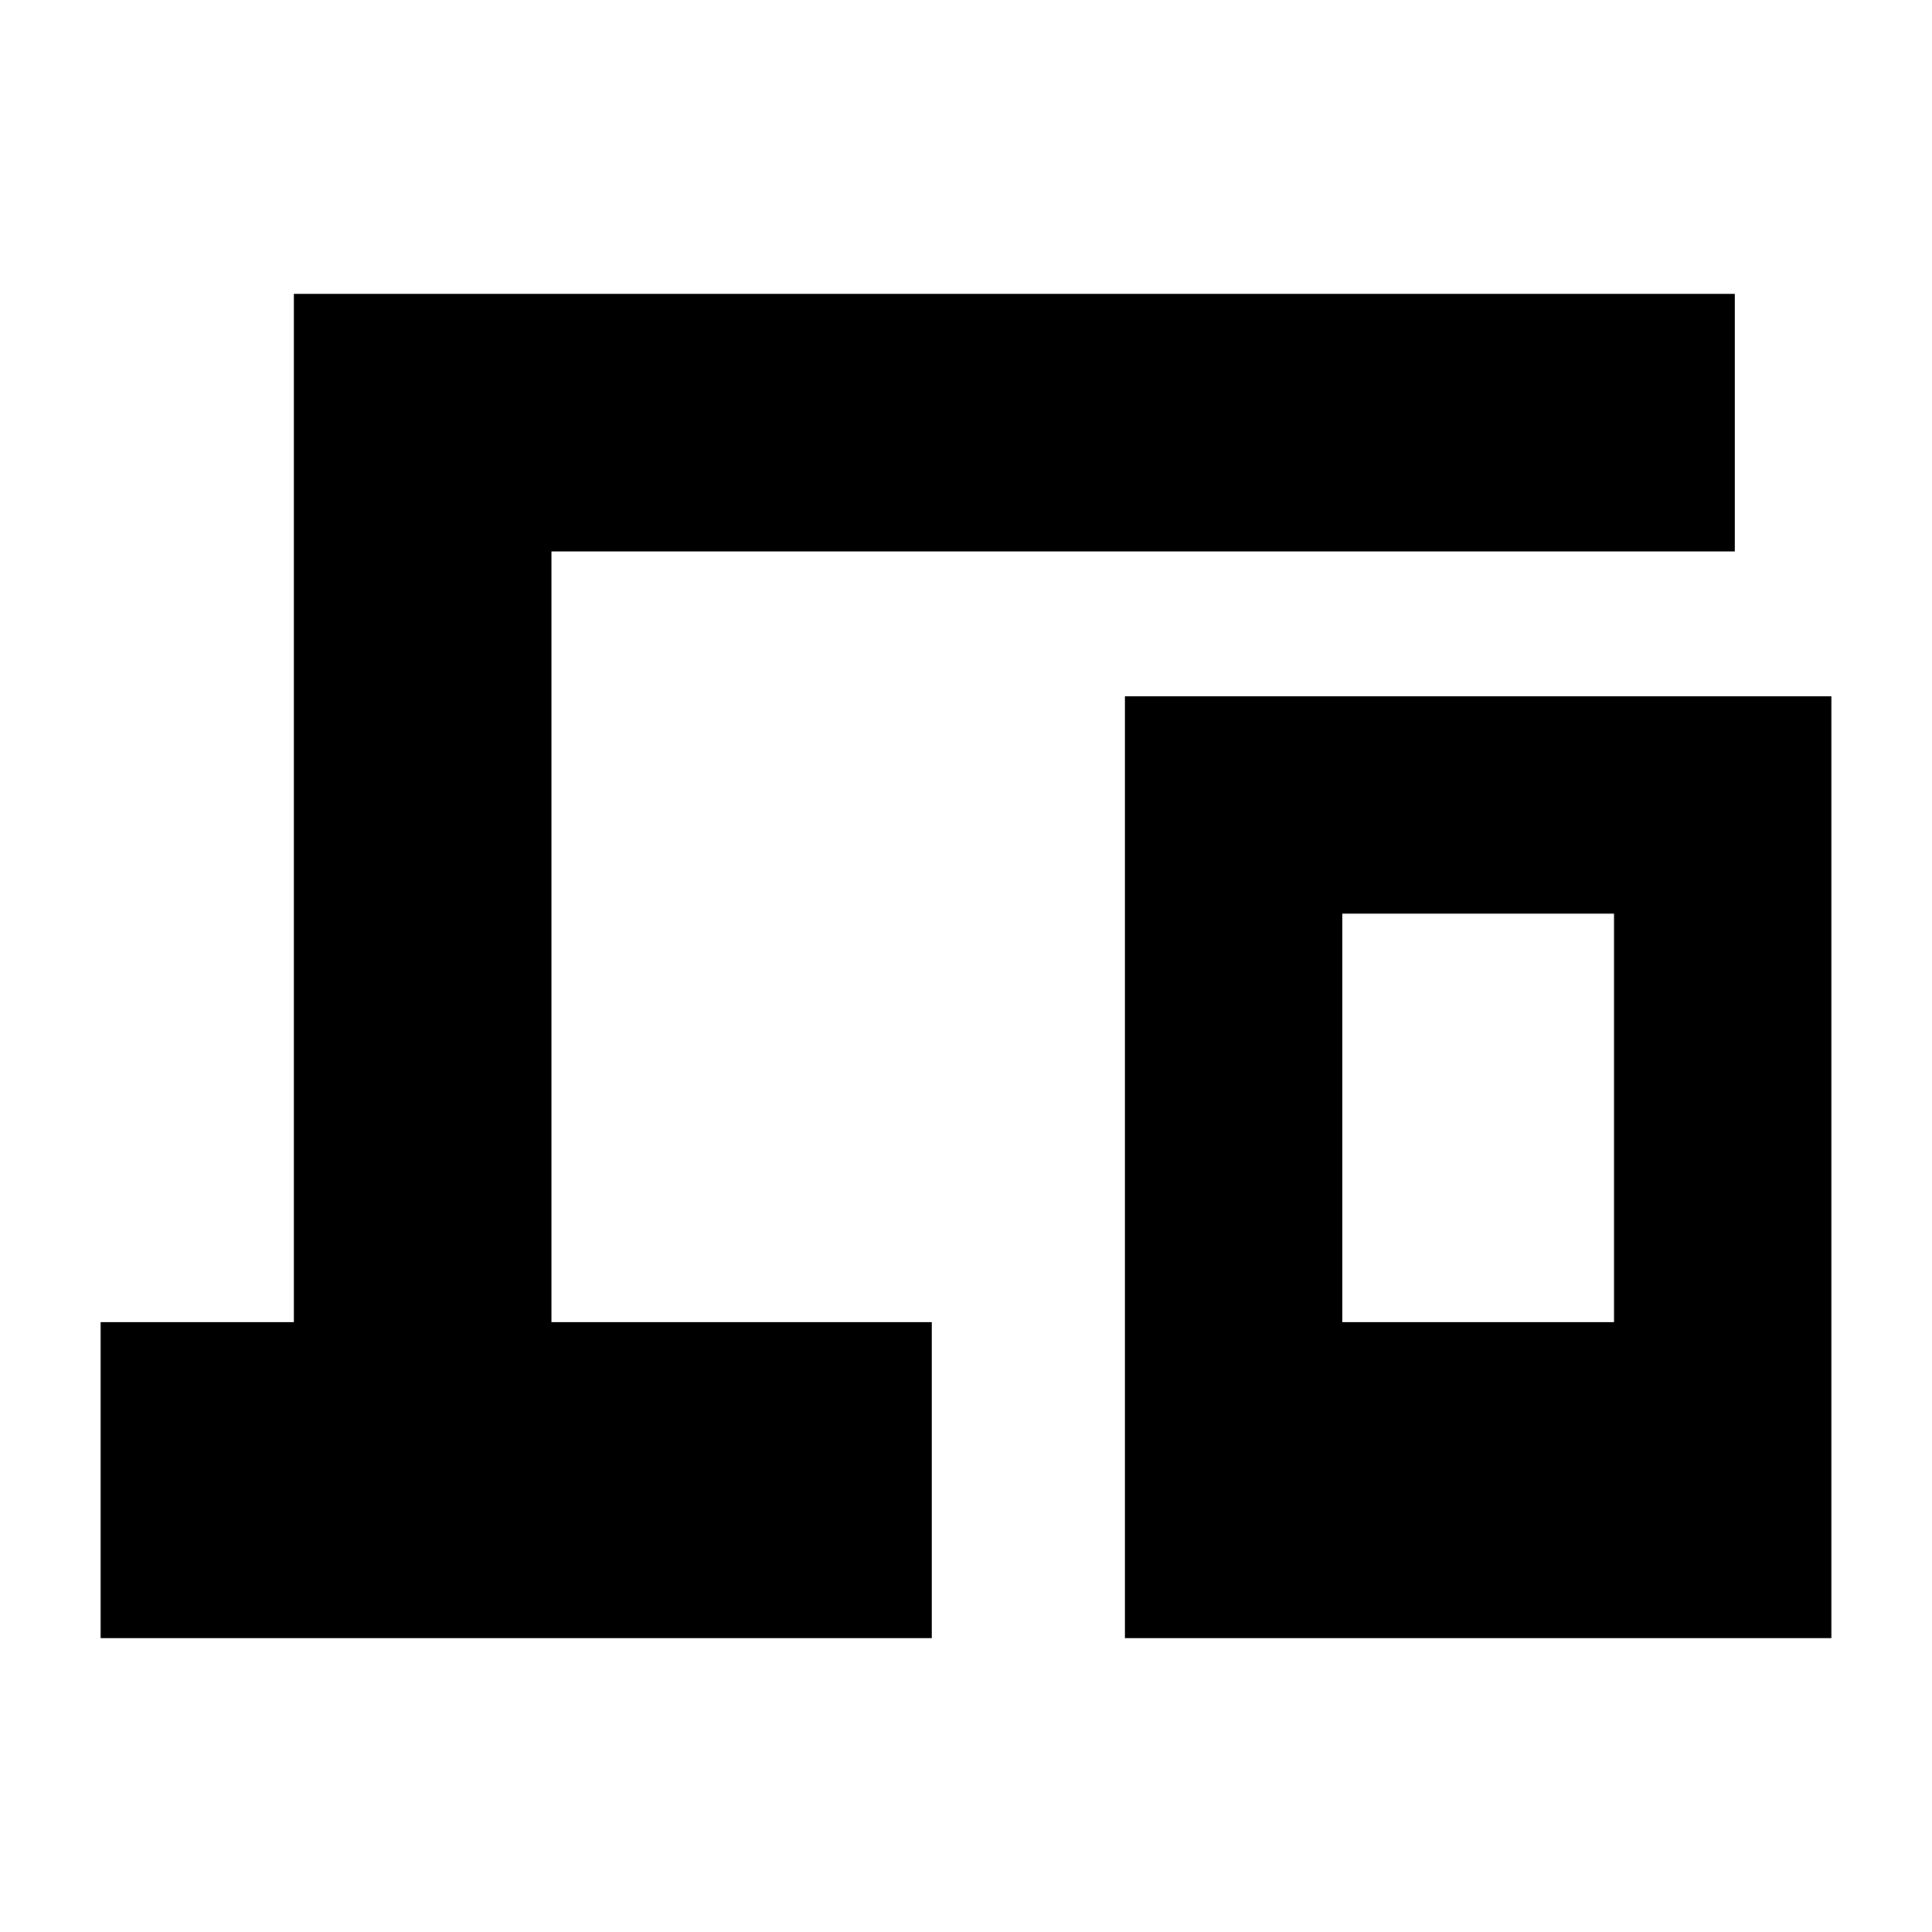 <svg xmlns="http://www.w3.org/2000/svg" height="20" viewBox="0 -960 960 960" width="20"><path d="M50-146v-157h96v-511h716v128H274v383h189v157H50Zm509 0v-468h351v468H559Zm108-157h135v-203H667v203Zm0 0h135-135Z"/></svg>